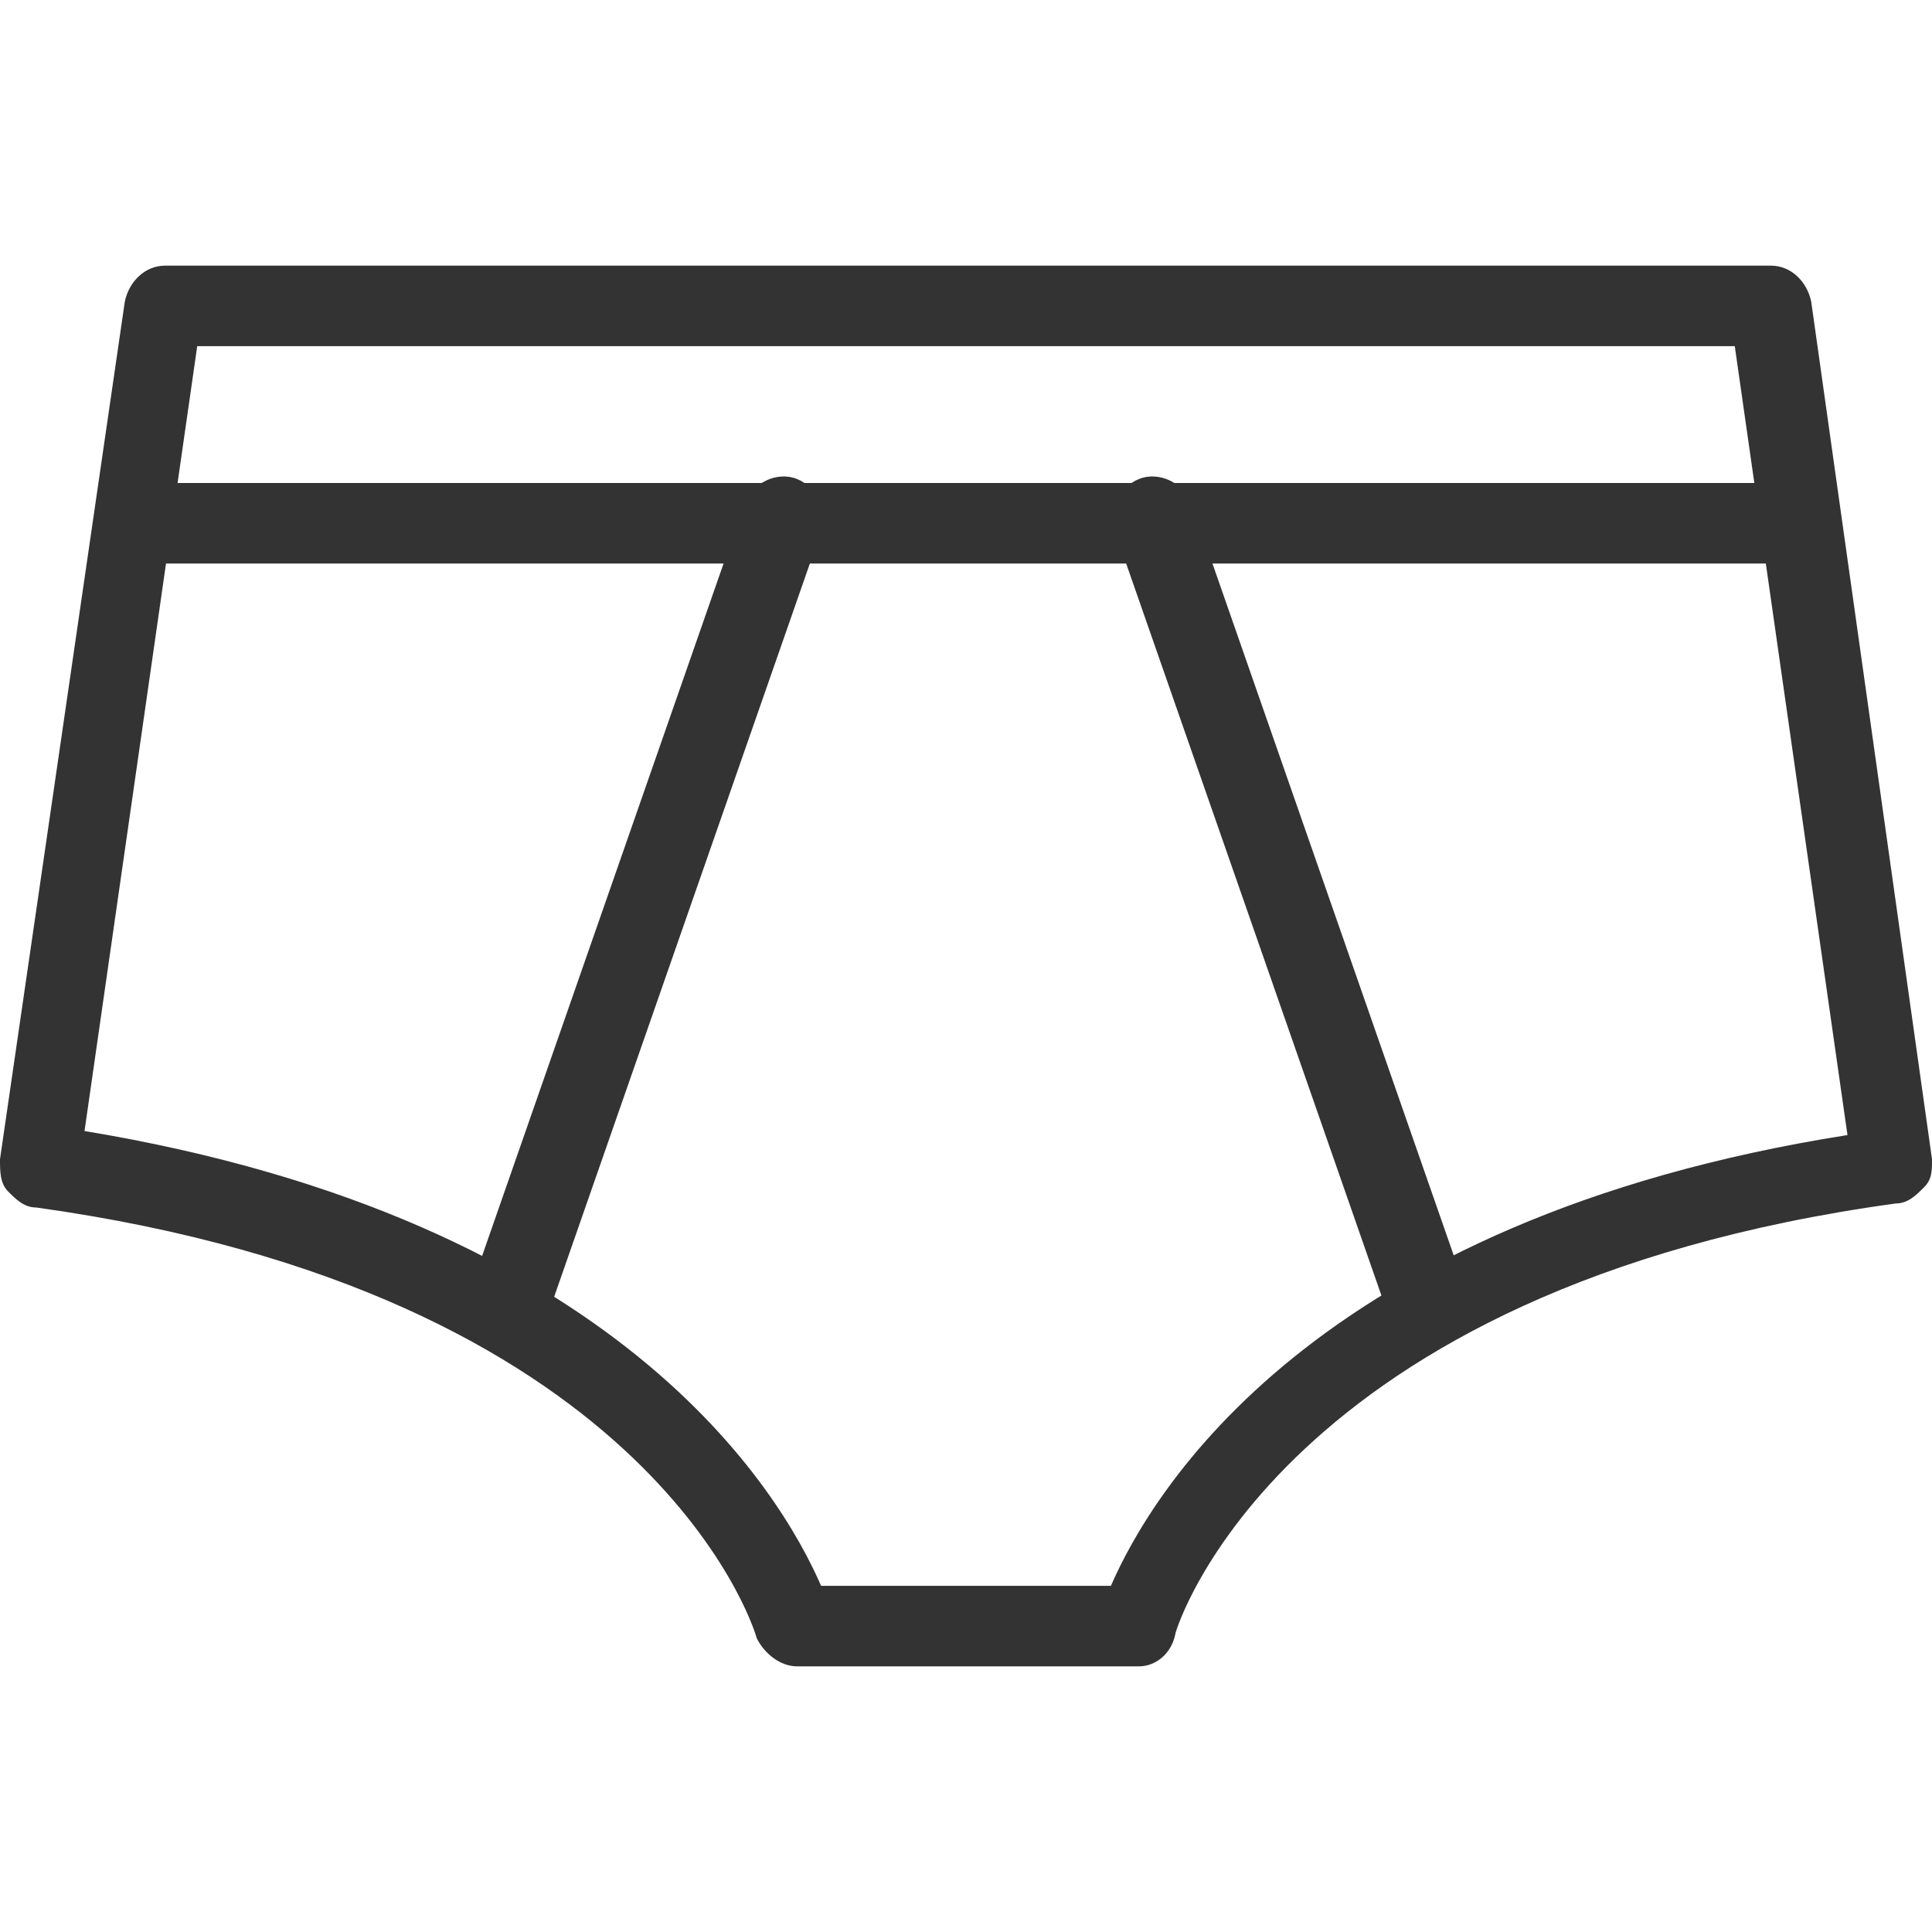 <?xml version="1.0" standalone="no"?><!DOCTYPE svg PUBLIC "-//W3C//DTD SVG 1.1//EN" "http://www.w3.org/Graphics/SVG/1.1/DTD/svg11.dtd"><svg class="icon" width="200px" height="200.00px" viewBox="0 0 1024 1024" version="1.1" xmlns="http://www.w3.org/2000/svg"><path fill="#333333" d="M603.733 883.2h-181.333c-8.533 0-17.067-6.4-21.333-14.933C398.933 859.733 341.333 684.8 19.2 640c-6.4 0-10.667-4.267-14.933-8.533-4.267-4.267-4.267-10.667-4.267-17.067L66.133 160c2.133-10.667 10.667-19.2 21.333-19.2H938.667c10.667 0 19.2 8.533 21.333 19.2l64 454.4c0 6.4 0 10.667-4.267 14.933-4.267 4.267-8.533 8.533-14.933 8.533C678.4 682.667 622.933 864 622.933 866.133c-2.133 10.667-10.667 17.067-19.2 17.067z m-168.533-42.667h153.6c21.333-49.067 106.667-194.133 390.4-238.933L919.467 183.467H104.533L44.8 599.467c283.733 46.933 369.067 192 390.4 241.067z"  /><path fill="#333333" d="M947.2 298.667H76.8c-12.8 0-21.333-8.533-21.333-21.333s8.533-21.333 21.333-21.333h870.4c12.8 0 21.333 8.533 21.333 21.333s-10.667 21.333-21.333 21.333z"  /><path fill="#333333" d="M268.8 712.533c-2.133 0-4.267 0-6.4-2.133-10.667-4.267-17.067-17.067-12.8-27.733l145.067-416c4.267-10.667 17.067-17.067 27.733-12.8 10.667 4.267 17.067 17.067 12.8 27.733l-145.067 416c-4.267 10.667-12.8 14.933-21.333 14.933zM755.2 712.533c-8.533 0-17.067-6.4-19.2-14.933l-145.067-416c-4.267-10.667 2.133-23.467 12.8-27.733 10.667-4.267 23.467 2.133 27.733 12.8L776.533 682.667c4.267 10.667-2.133 23.467-12.8 27.733-4.267 2.133-6.4 2.133-8.533 2.133z"  /></svg>